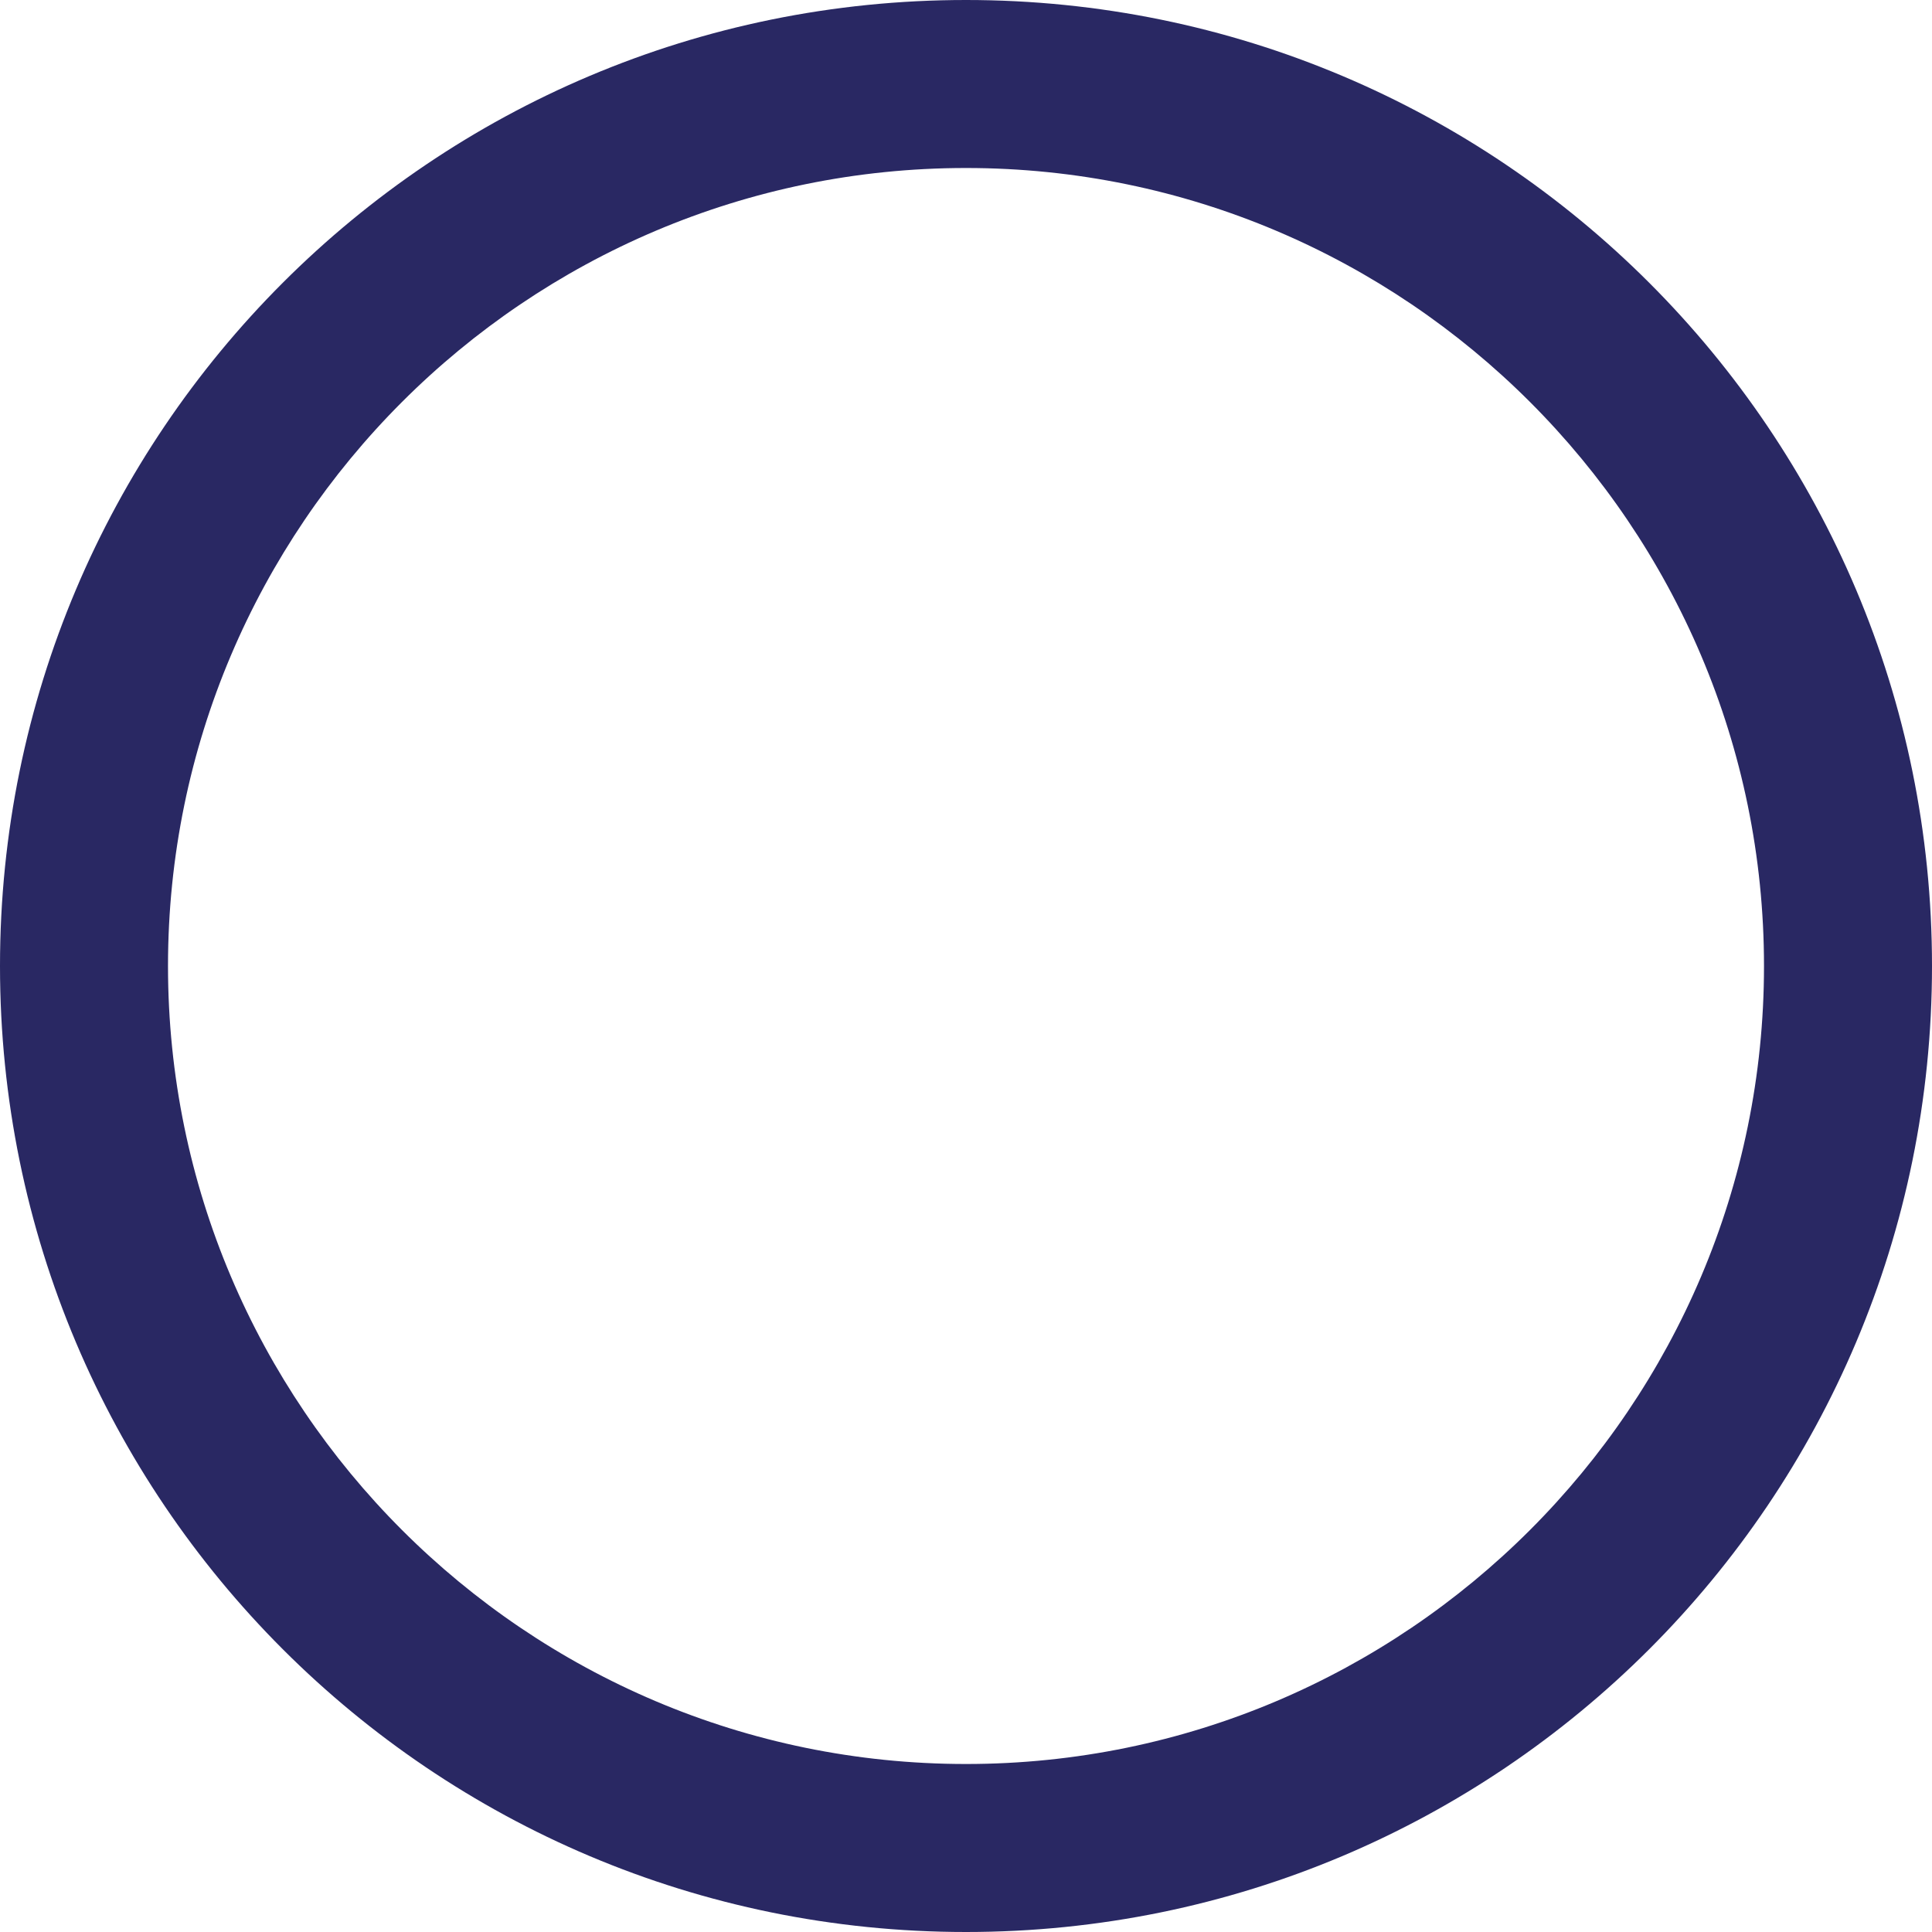 <?xml version="1.0"?>
<svg xmlns="http://www.w3.org/2000/svg" xmlns:xlink="http://www.w3.org/1999/xlink" version="1.1" id="Layer_1" x="0px" y="0px" viewBox="0 0 512 512" style="enable-background:new 0 0 512 512;" xml:space="preserve" width="512px" height="512px"><g><g>
	<g>
		<path d="M256,0C114.498,0,0,114.509,0,256c0,141.502,114.509,256,256,256c141.502,0,256-114.509,256-256    C512,114.498,397.491,0,256,0z M256,467.478C139.39,467.478,44.522,372.61,44.522,256S139.39,44.522,256,44.522    S467.478,139.39,467.478,256S372.61,467.478,256,467.478z" data-original="#000000" class="active-path" data-old_color="#000000" fill="#292863"/>
	</g>
</g></g> </svg>
